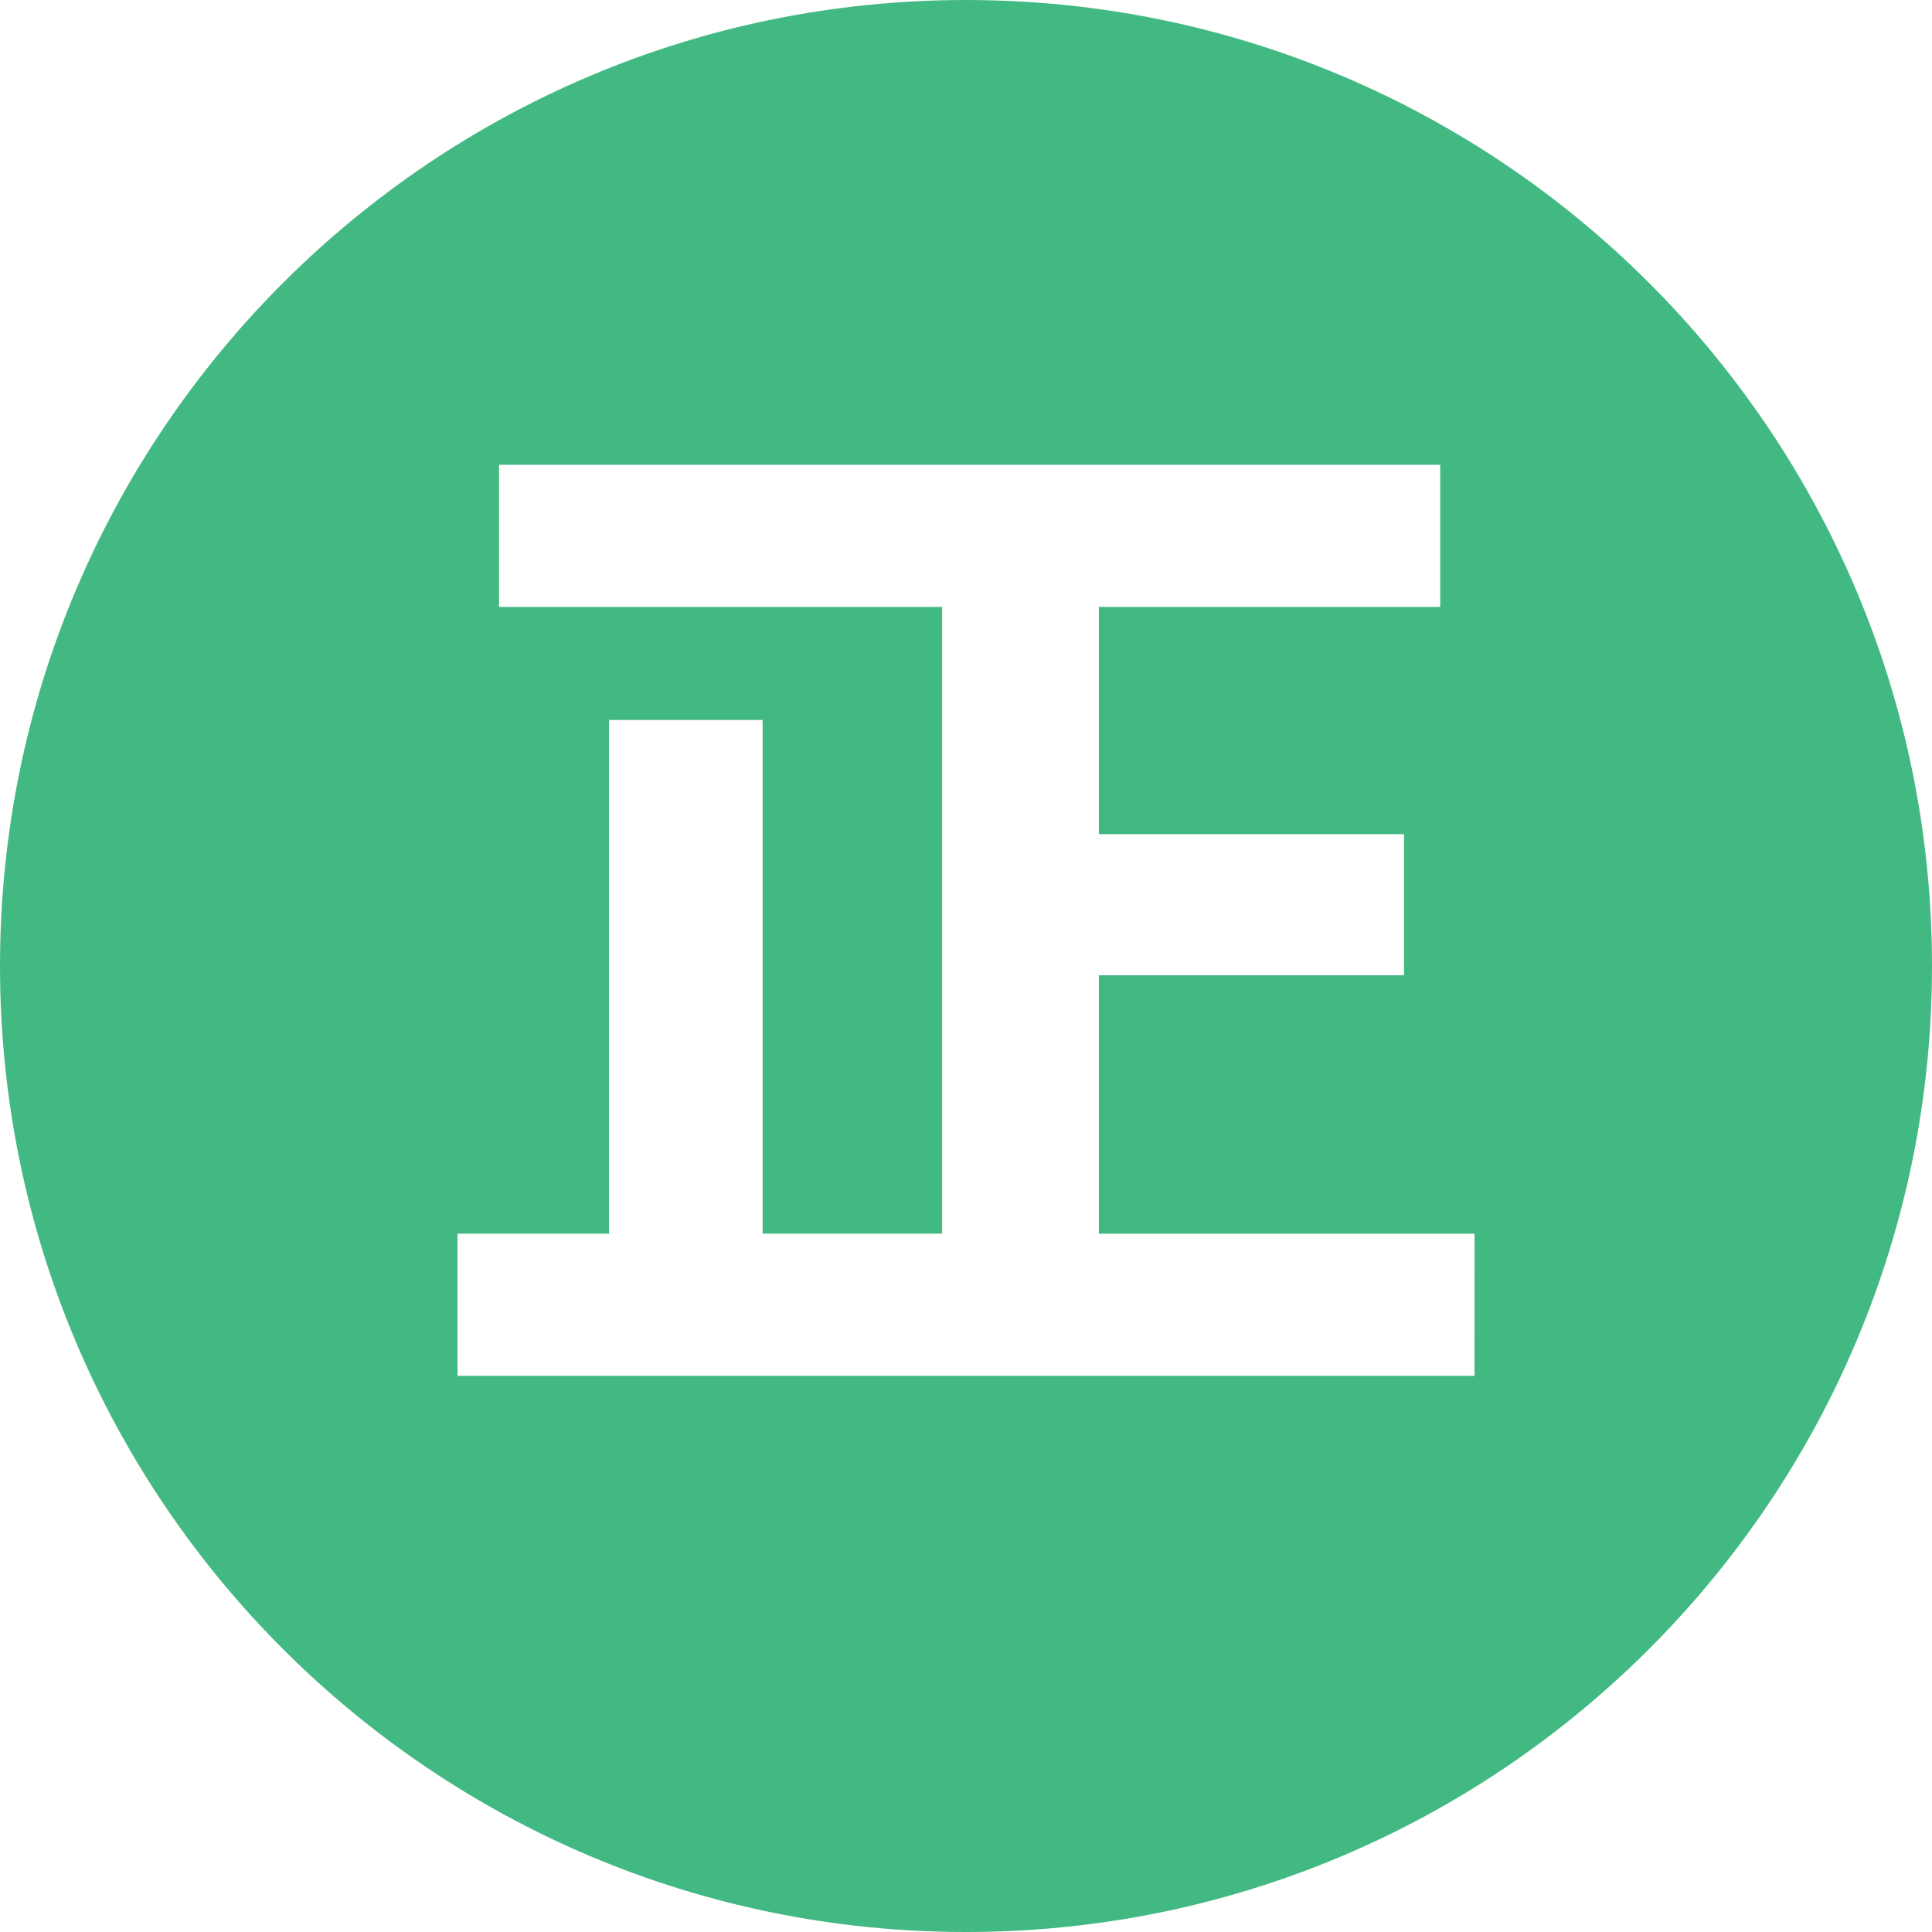 <?xml version="1.0" standalone="no"?><!DOCTYPE svg PUBLIC "-//W3C//DTD SVG 1.1//EN" "http://www.w3.org/Graphics/SVG/1.1/DTD/svg11.dtd"><svg t="1575357125589" class="icon" viewBox="0 0 1024 1024" version="1.1" xmlns="http://www.w3.org/2000/svg" p-id="6660" xmlns:xlink="http://www.w3.org/1999/xlink" width="16" height="16"><defs><style type="text/css"></style></defs><path d="M512 0c-282.7 0-512 229.23-512 512s229.3 512 512 512 512-229.22 512-512-229.2-512-512-512z m269.5 729.22h-539v-75.35h80.3V381.62h81.4v272.25h95.15v-332.2H264.51v-75.35h498.84v75.35H582.43v120.45h161.7v74.8h-161.7v137h199.1z" fill="#42b983" p-id="6661"></path></svg>